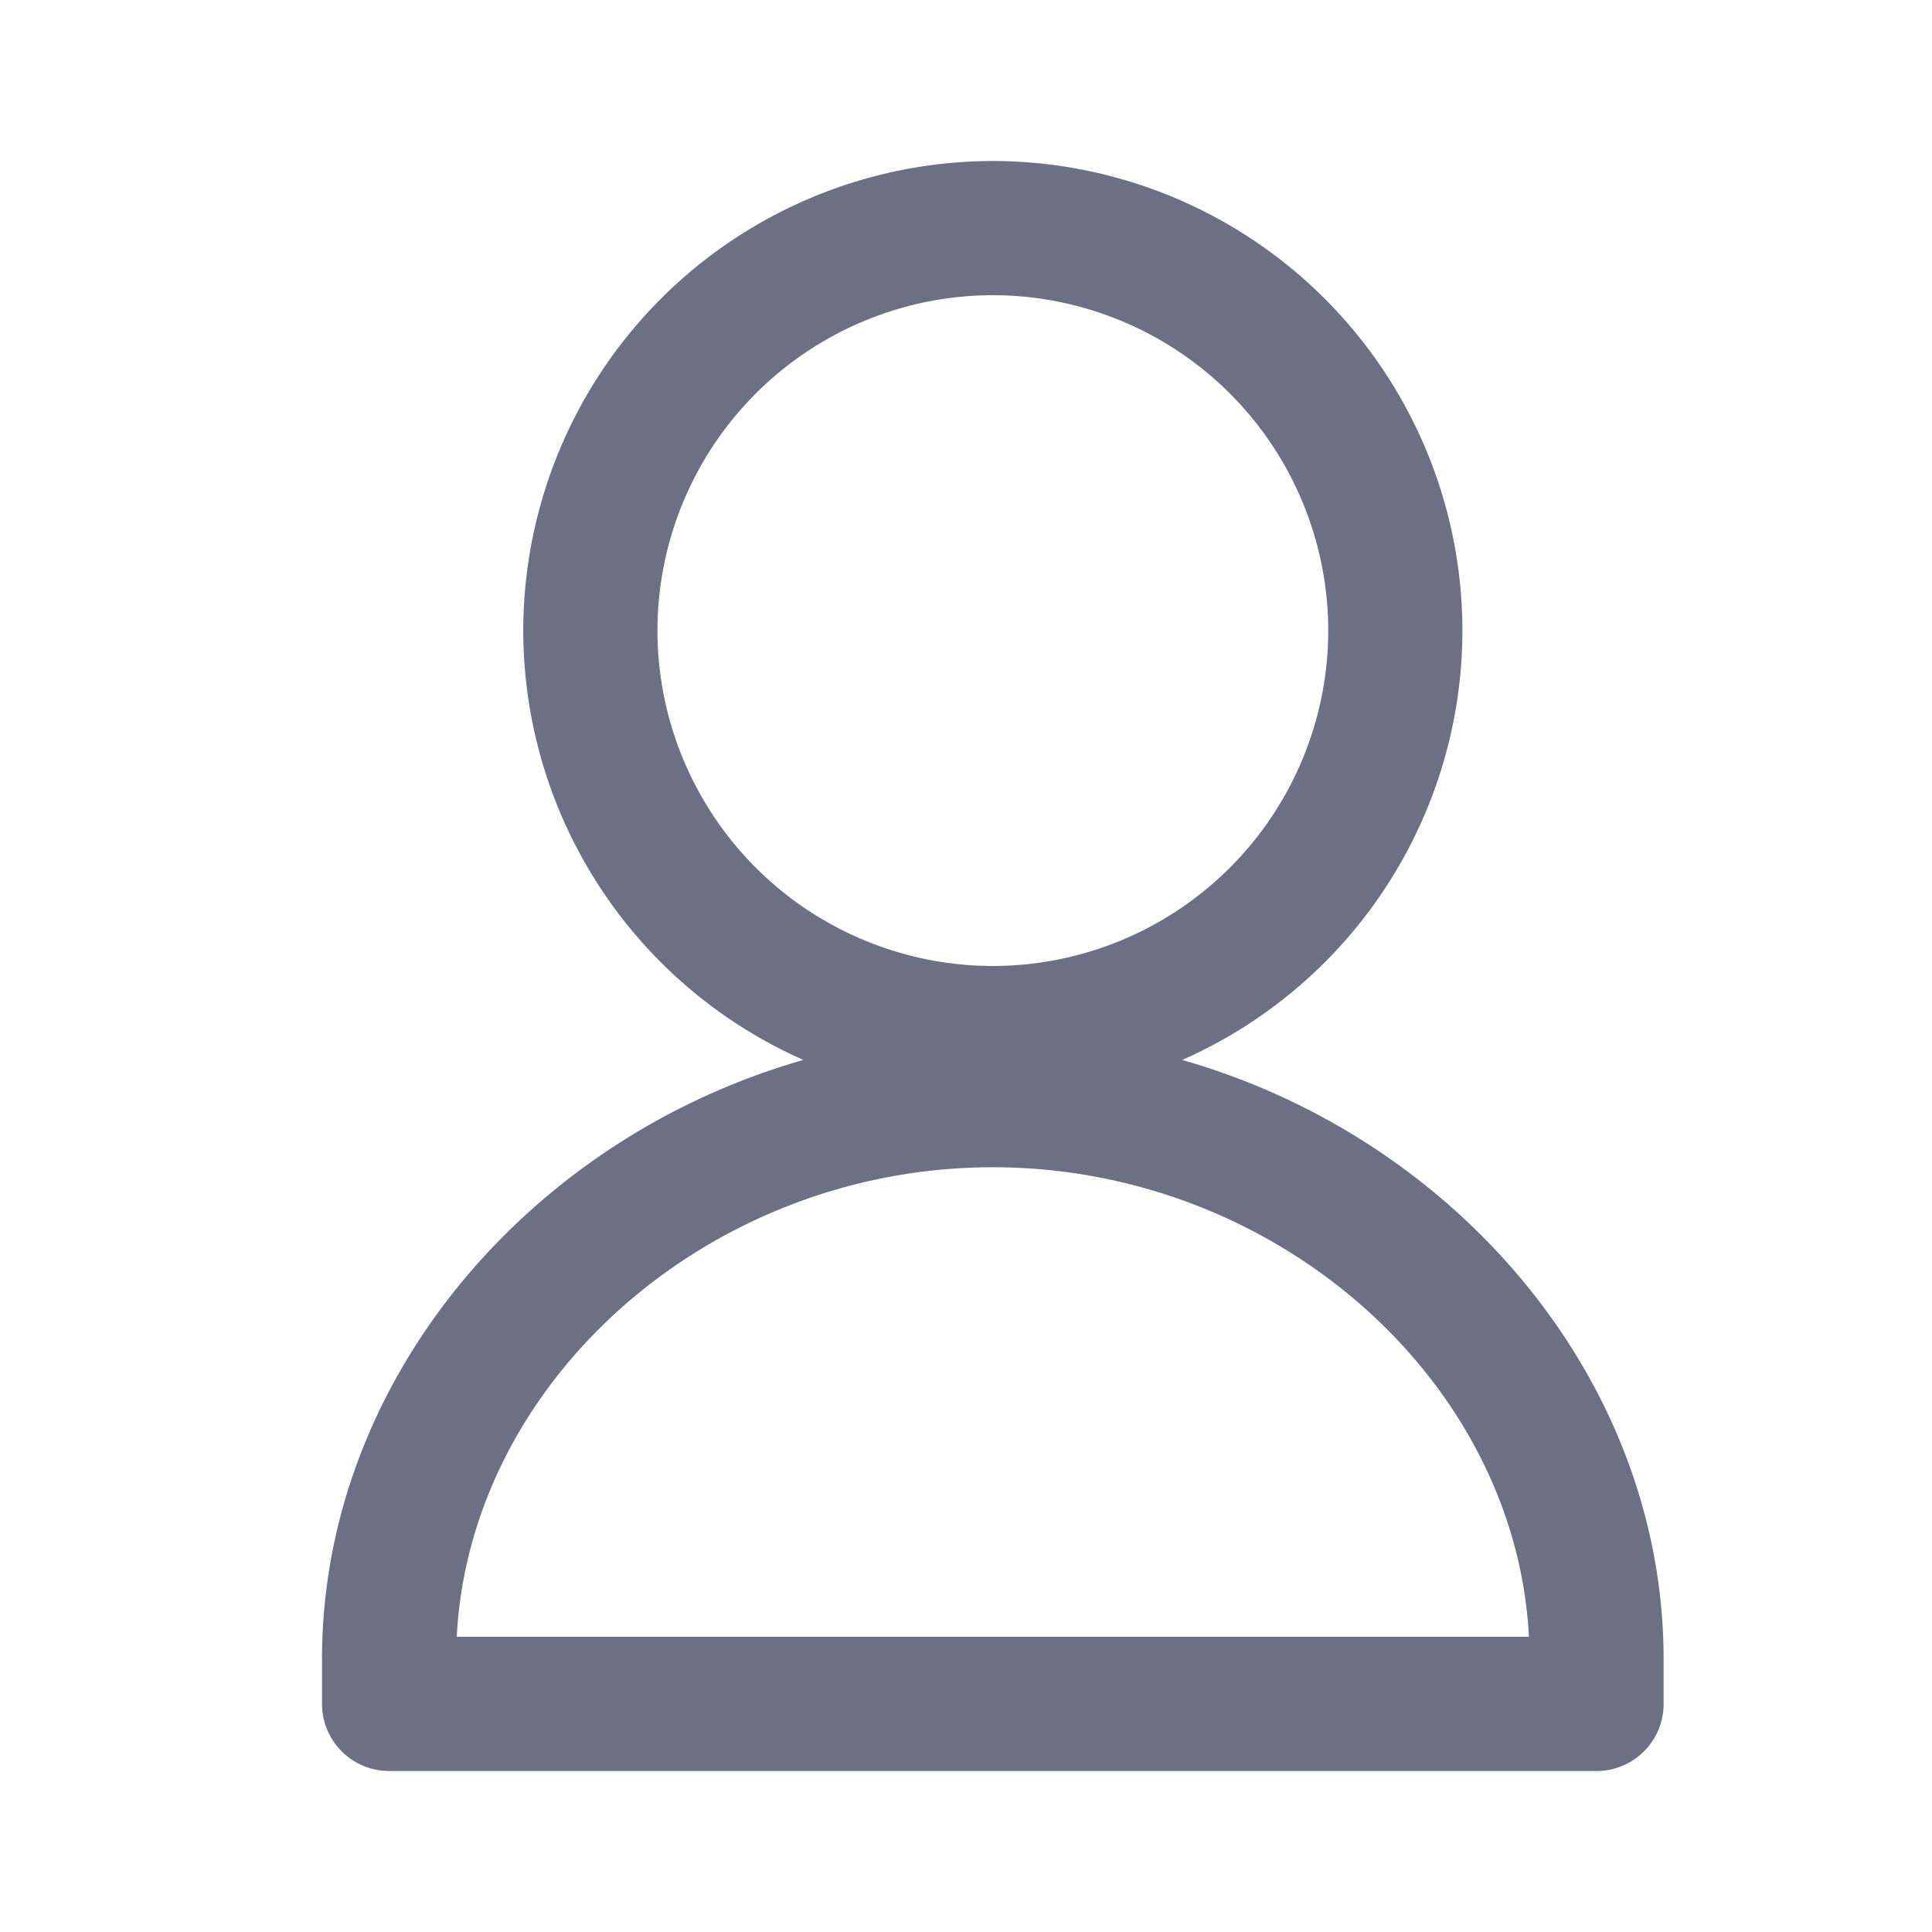 <svg xmlns="http://www.w3.org/2000/svg" fill="none" viewBox="0 0 24 24"><path fill="#6B7084" fill-rule="evenodd" d="M19.833 22h-15A.834.834 0 0 1 4 21.167v-.556c0-3.457 2.567-6.47 5.98-7.444A5.838 5.838 0 0 1 6.5 7.833 5.84 5.84 0 0 1 12.333 2a5.84 5.84 0 0 1 5.834 5.833 5.838 5.838 0 0 1-3.481 5.334c3.414.975 5.98 3.987 5.98 7.444v.556c0 .46-.373.833-.833.833ZM16.5 7.833a4.171 4.171 0 0 0-4.167-4.166 4.171 4.171 0 0 0-4.166 4.166A4.171 4.171 0 0 0 12.333 12 4.171 4.171 0 0 0 16.5 7.833ZM12.333 14.5c-3.512 0-6.495 2.644-6.659 5.833h13.319c-.165-3.189-3.147-5.833-6.66-5.833Z" clip-rule="evenodd"/></svg>